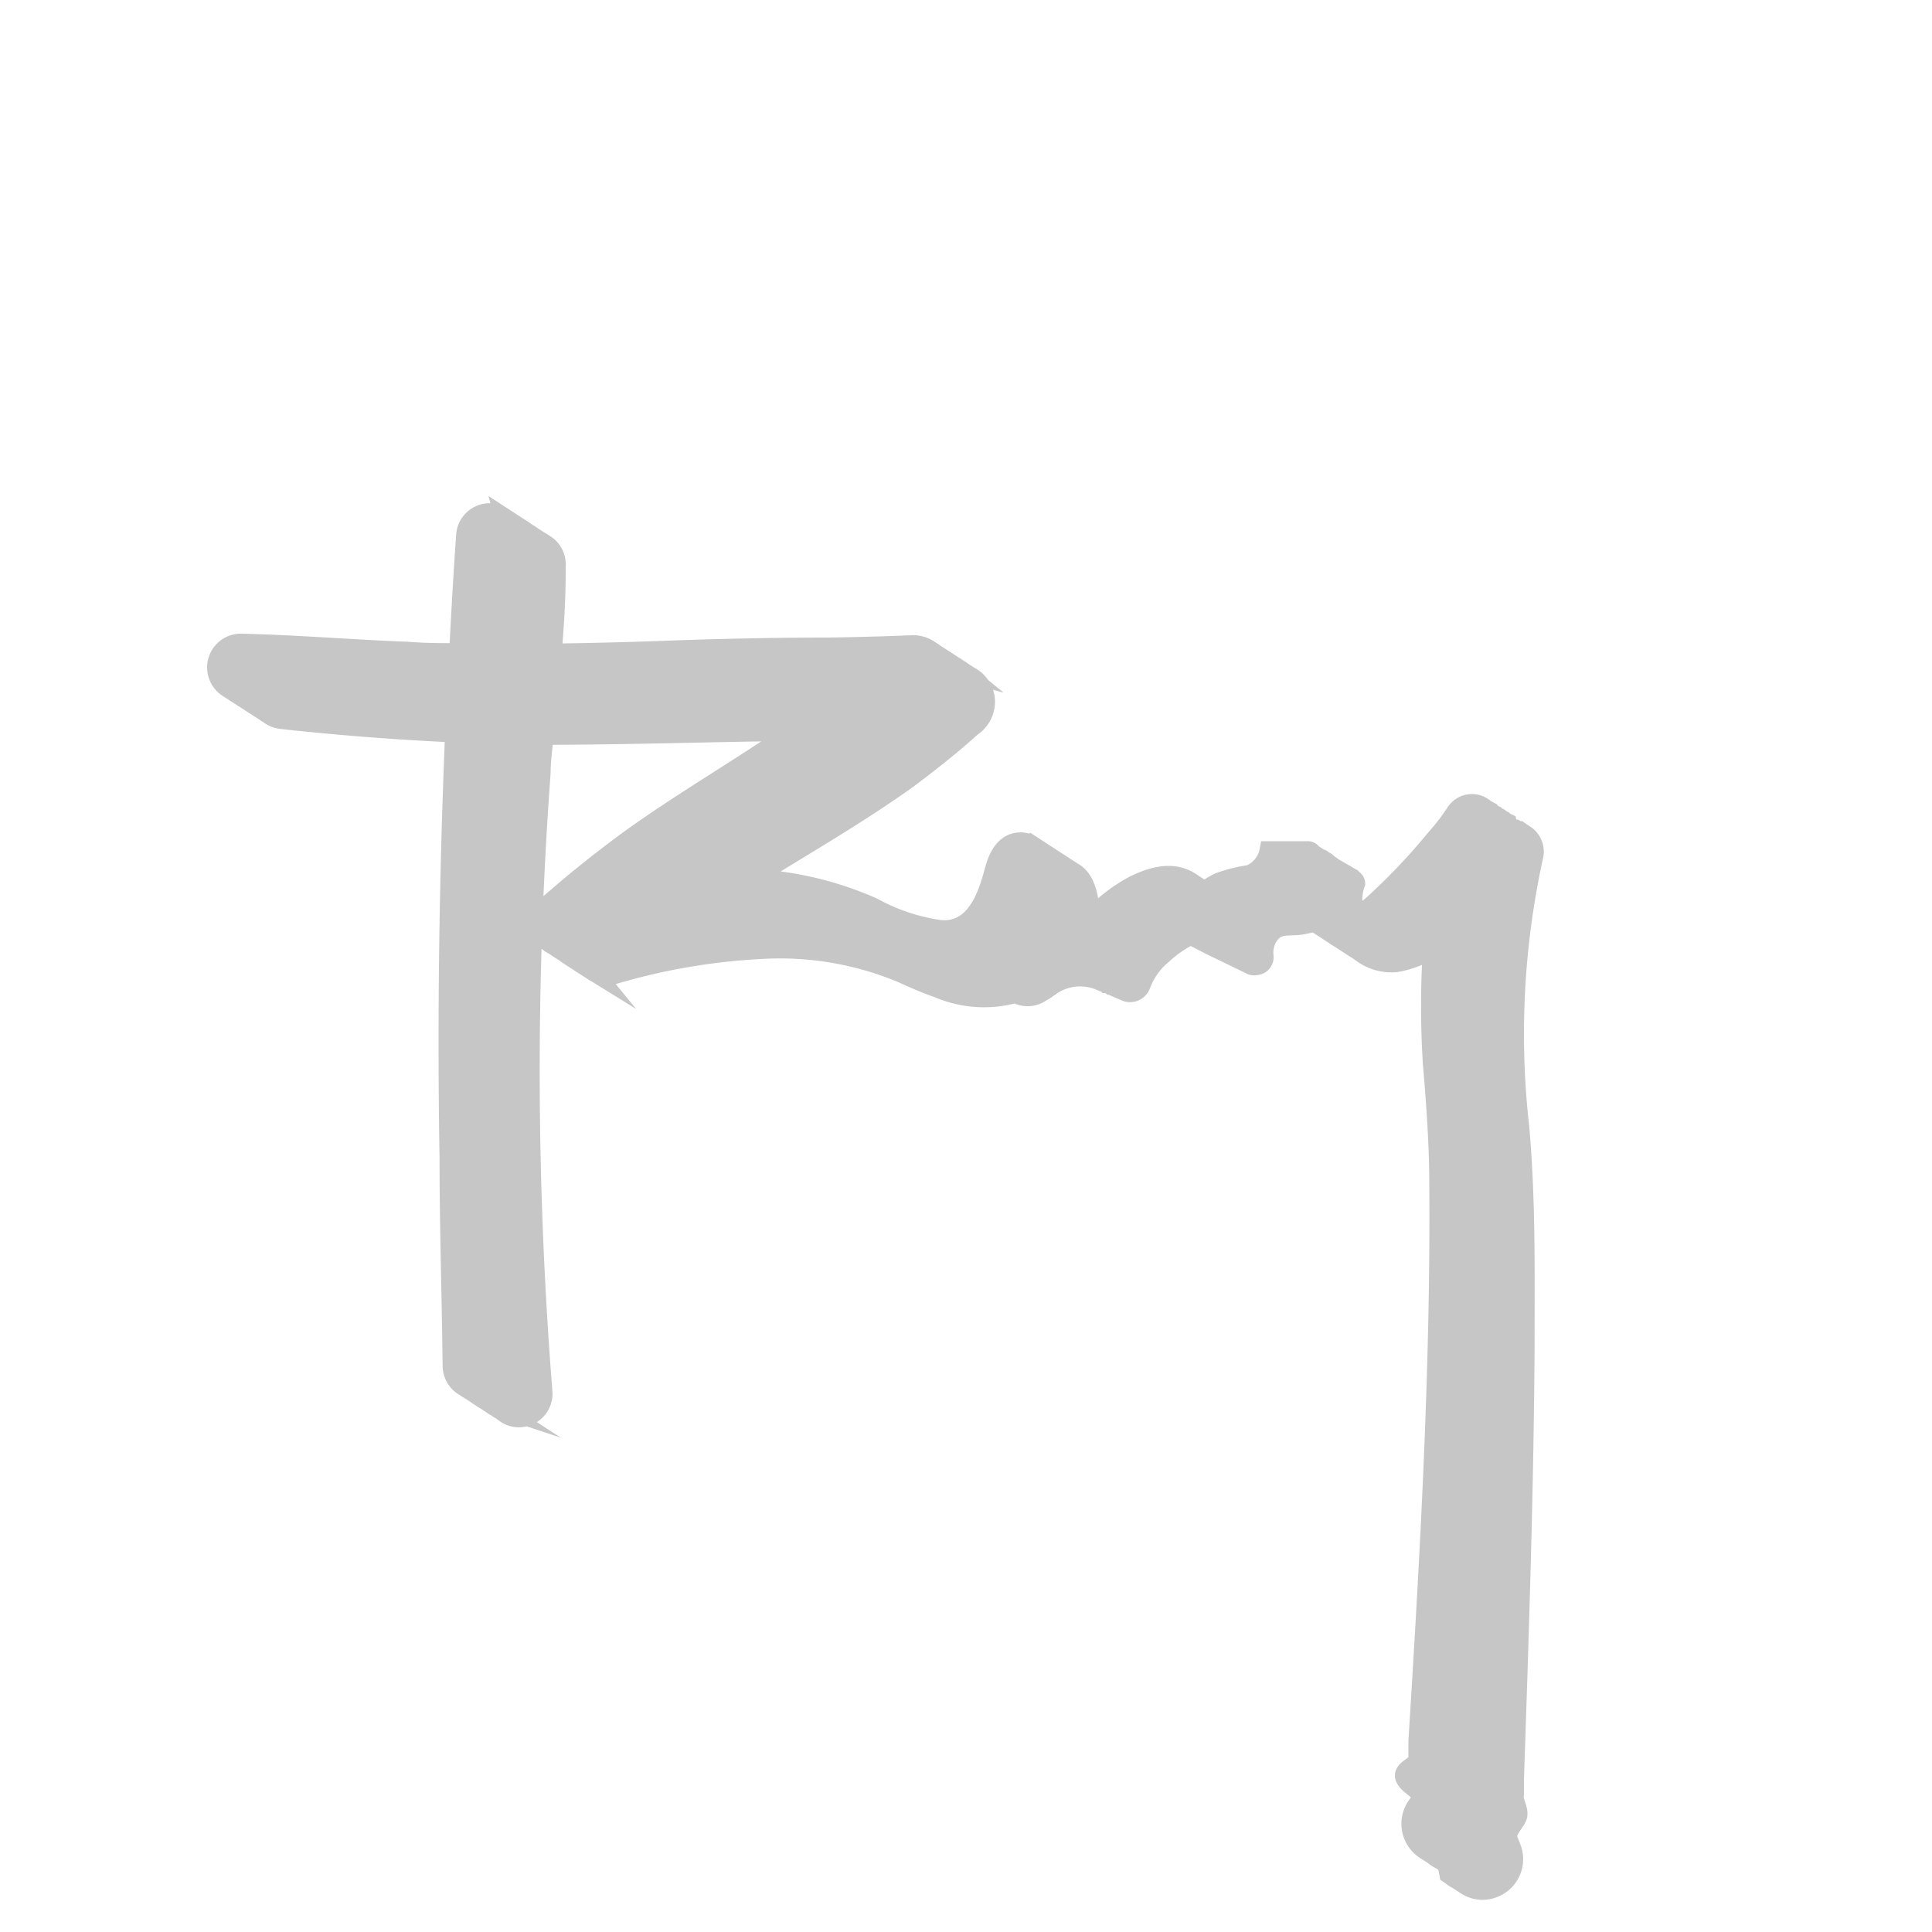 <svg xmlns="http://www.w3.org/2000/svg" viewBox="0 0 100 100"><defs><style>.cls-1{fill:#c6c6c6;stroke:#c6c6c6;stroke-miterlimit:10;}</style></defs><g id="Layer_2" data-name="Layer 2"><path class="cls-1" d="M79,43.25l-.13-.08a.18.18,0,0,0-.07-.05L78.63,43l-.07,0-.13-.08-.07,0-.13-.08-.07-.05a.39.39,0,0,0-.14-.08L78,42.59l-.14-.07-.06-.06-.14-.07-.06-.06-.14-.07-.06-.06-.14-.07-.07-.06L77,42,77,41.94l-.13-.07-.07-.06a1,1,0,0,0-1.46.26c-.3.45-.62.88-1,1.3A31.72,31.72,0,0,1,71,46.88a3,3,0,0,1-.84.51,2.43,2.43,0,0,1,0-1.66.26.26,0,0,0-.24-.25.24.24,0,0,0-.2-.13.22.22,0,0,0-.2-.13,4709559081246.21,4709559081246.21,0,0,1-.4-.26,4.35,4.35,0,0,1-.41-.27.26.26,0,0,0-.2-.13.26.26,0,0,0-.2-.13,9419118162461.28,9419118162461.28,0,0,0-.4-.26.24.24,0,0,0-.22-.13l-2,0a1.67,1.67,0,0,1-1,1.23,8,8,0,0,0-1.57.39,4.37,4.37,0,0,0-.78.47h0a1.37,1.37,0,0,0-.2-.13l-.2-.14-.2-.13c-.77-.56-1.72-.57-3.08.11a8.6,8.6,0,0,0-2.26,1.78c.05-1-.18-2.15-.88-2.49a1.13,1.13,0,0,0-.2-.13.92.92,0,0,0-.21-.13.53.53,0,0,0-.2-.13.9.9,0,0,0-.2-.14,10596507932769.19,10596507932769.19,0,0,0-.6-.39,21193015865533.84,21193015865533.84,0,0,0-.6-.39,1.12,1.12,0,0,0-1.24-.09c-.69.43-.77,1.34-1,2-.4,1.28-1.13,2.53-2.62,2.39a10.16,10.16,0,0,1-3.47-1.16,17.6,17.6,0,0,0-6.32-1.49c2.72-1.69,5.51-3.29,8.13-5.16,1.13-.85,2.25-1.73,3.3-2.68A1.57,1.57,0,0,0,51,36.24,1.51,1.51,0,0,0,50.19,35a28257354487379.85,28257354487379.85,0,0,1-.4-.26,1.13,1.13,0,0,0-.2-.13,1.53,1.53,0,0,0-.21-.14l-.2-.13-.2-.13a16954412692423.38,16954412692423.38,0,0,1-.6-.39,1.37,1.37,0,0,0-.2-.13,1.51,1.51,0,0,0-1-.31c-1.46.06-2.91.1-4.37.12-2.83,0-5.93.07-8.74.18-1.77.06-3.63.11-5.5.13.13-1.49.22-3,.21-4.48a1.24,1.24,0,0,0-.66-1.21.92.92,0,0,0-.21-.13,18838236324918.4,18838236324918.4,0,0,0-.4-.26.86.86,0,0,0-.2-.13l-.2-.14a1.37,1.37,0,0,0-.2-.13,18838236324917.15,18838236324917.15,0,0,1-.4-.26l-.2-.13-.2-.13a1.24,1.24,0,0,0-2,.88c-.14,2-.26,4.07-.36,6.1-.89,0-1.76,0-2.61-.07-2.87-.11-5.72-.35-8.6-.42a1.25,1.25,0,0,0-.66,2.35,1.37,1.37,0,0,0,.2.13,1.37,1.37,0,0,0,.2.13,1.37,1.37,0,0,0,.2.13,1.07,1.07,0,0,0,.21.13,1,1,0,0,0,.2.13,1,1,0,0,0,.2.13,1,1,0,0,0,.2.13,1.37,1.37,0,0,0,.2.13,1.37,1.37,0,0,0,.2.13.86.86,0,0,0,.2.13,1.29,1.29,0,0,0,.65.28c3,.33,6,.56,9,.7-.31,7.35-.41,14.72-.29,22,0,3.59.12,7.18.16,10.77a1.25,1.25,0,0,0,.68,1.1,1.37,1.37,0,0,0,.2.13,5651470897476.14,5651470897476.14,0,0,1,.4.26,1.37,1.37,0,0,0,.2.13.86.86,0,0,0,.2.13,4709559081228.77,4709559081228.77,0,0,0,.4.26.92.92,0,0,0,.21.13.86.86,0,0,0,.2.13l.2.14a1.2,1.2,0,0,0,.89.26A1.24,1.24,0,0,0,28.09,72,210.37,210.37,0,0,1,28,40c0-.65.1-1.3.15-1.95,4.24,0,8.63-.15,12.93-.2-2.74,1.89-5.63,3.56-8.36,5.51-1.53,1.11-3,2.29-4.42,3.54A1.26,1.26,0,0,0,28,48.14a1.19,1.19,0,0,0,.63.77,28257354487380.11,28257354487380.11,0,0,1,.4.26,9419118162460,9419118162460,0,0,1,.4.26l.2.14a14128677243689,14128677243689,0,0,0,.4.26l.2.13.2.13.21.13a1.25,1.25,0,0,0,1.11.23,32.81,32.81,0,0,1,7.59-1.31,16.42,16.42,0,0,1,7.29,1.21c.58.26,1.24.56,1.94.8a6,6,0,0,0,4,.26,1.21,1.21,0,0,0,1.24,0l.33-.2h0l.09-.07a2.2,2.2,0,0,0,.25-.17,2.68,2.68,0,0,1,2.35-.25l.21.09s0,0,.05,0l.09,0a.48.48,0,0,1,.11.09l.1,0,.11.09.09,0,.11.09.6.26a.6.6,0,0,0,.76-.38,3.67,3.67,0,0,1,1.11-1.55,5.89,5.89,0,0,1,1.45-1l0,0v0l.21.1v0l.21.1v0l.21.11v0l.21.11v0l.21.11v0l.21.1v0l.21.1v0l1.71.83a.47.47,0,0,0,.24,0,.43.43,0,0,0,.38-.48,1.59,1.59,0,0,1,.1-.77h0l0,0a1.25,1.25,0,0,1,.2-.36c.45-.6,1-.36,1.72-.5a3.22,3.22,0,0,0,.61-.16,3.08,3.08,0,0,0,.41.3,8477206346204.74,8477206346204.74,0,0,1,.6.39,1.37,1.37,0,0,0,.2.13l.2.13.2.13.2.13.2.13.21.13.2.14a2.57,2.57,0,0,0,1.78.51,4.94,4.94,0,0,0,1.9-.74,46.82,46.82,0,0,0,0,6c.18,2.11.33,4.2.33,6.33.07,9.45-.49,19.23-1.08,28.69l0,.8a.51.51,0,0,1-.14.39c-.2.22-.72.41-.51.78s.7.54.78.84a.34.34,0,0,1-.06.39,1.61,1.61,0,0,0,.42,2.52,1.37,1.37,0,0,0,.2.13l.13.09a1.52,1.52,0,0,0,.34.22l.13.08a.92.92,0,0,0,.21.13L75,97l.12.08a1.41,1.41,0,0,0,.34.22l.14.09a1.37,1.37,0,0,0,.2.13,1.55,1.55,0,0,0,1.52.2,1.6,1.6,0,0,0,.91-2.07l-.16-.4c-.17-.45.28-.81.45-1.18s-.23-.79-.14-1.21l0-.8c.25-7.3.51-15.14.55-22.43,0-3.77.06-7.55-.28-11.32a42.88,42.88,0,0,1,.73-14A1.05,1.05,0,0,0,79,43.25Z"/></g></svg>